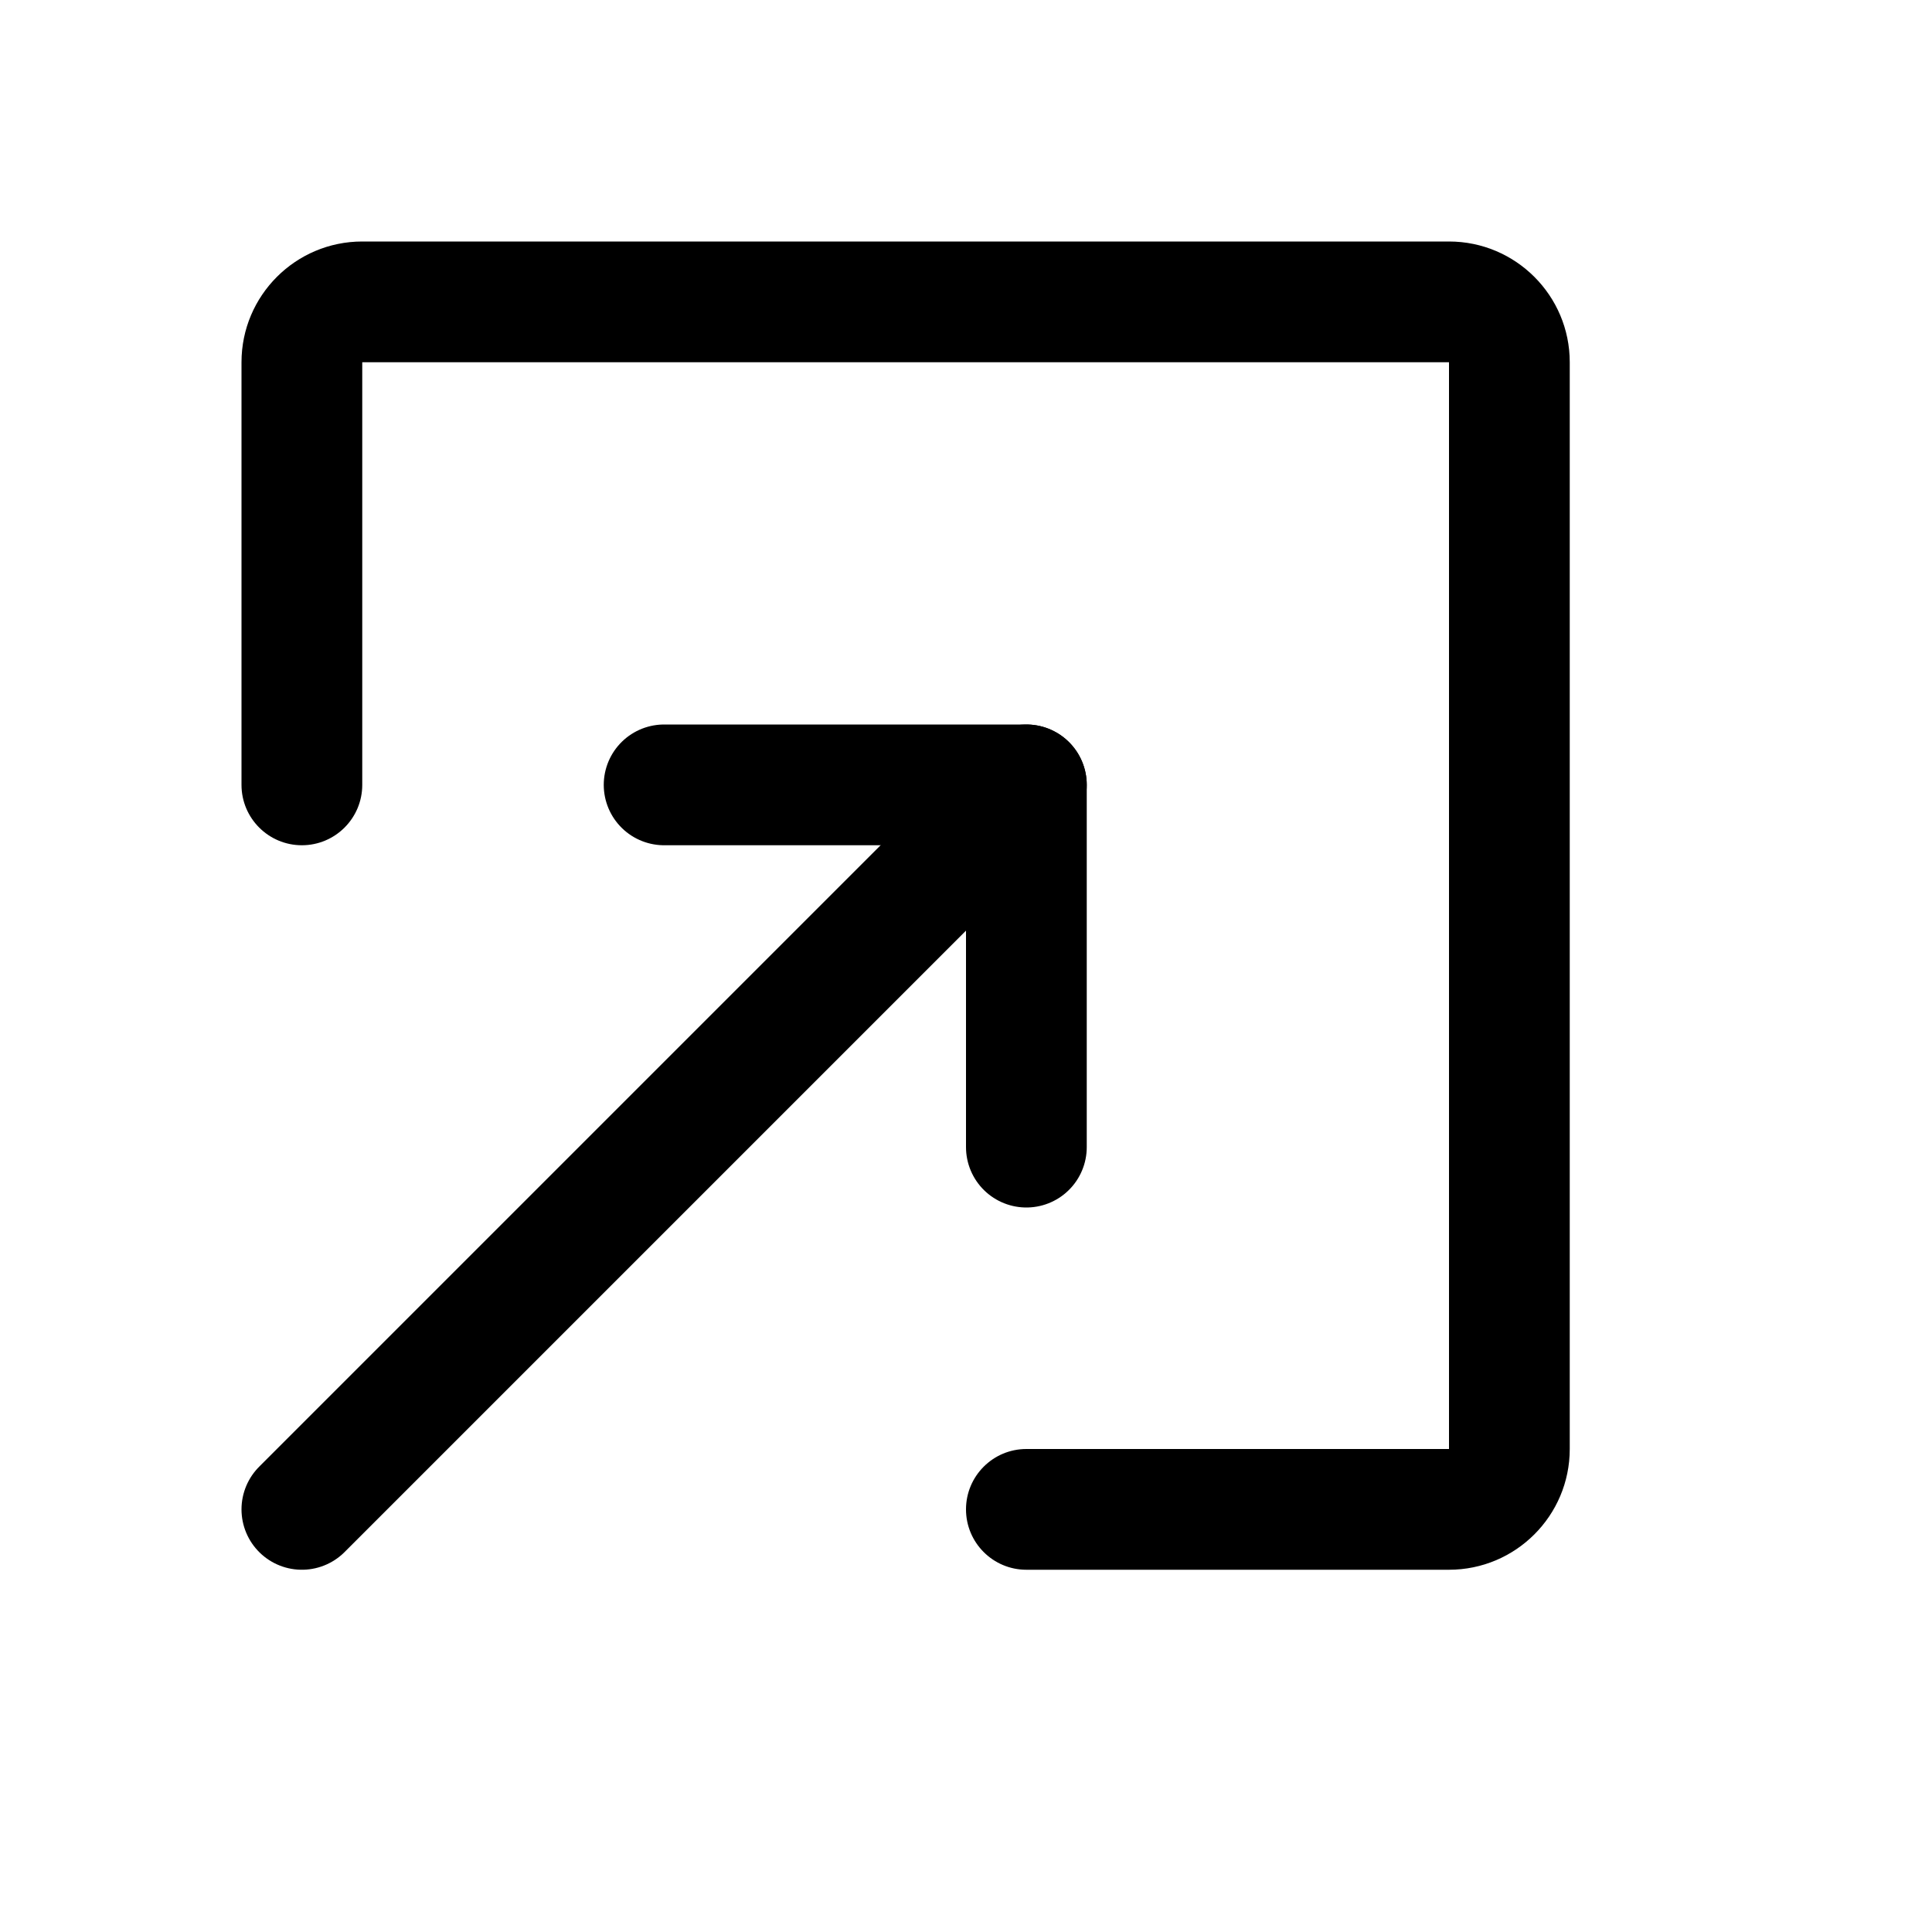 <svg width="16" height="16" viewBox="0 0 16 16" fill="none" xmlns="http://www.w3.org/2000/svg">
  <path
    fill-rule="evenodd"
    clip-rule="evenodd"
    d="M13 12C13 12.552 12.552 13 12 13H8.5C8.224 13 8 12.776 8 12.5C8 12.224 8.224 12 8.5 12H12V3H3V6.5C3 6.776 2.776 7 2.5 7C2.224 7 2 6.776 2 6.5V3C2 2.448 2.448 2 3 2H12C12.552 2 13 2.448 13 3V12Z"
    fill="currentColor"
  />
  <path d="M5.5 6.5H8.5V9.5" stroke="currentColor" stroke-linecap="round" stroke-linejoin="round" />
  <path d="M2.5 12.5L8.5 6.5" stroke="currentColor" stroke-linecap="round" />
</svg>
